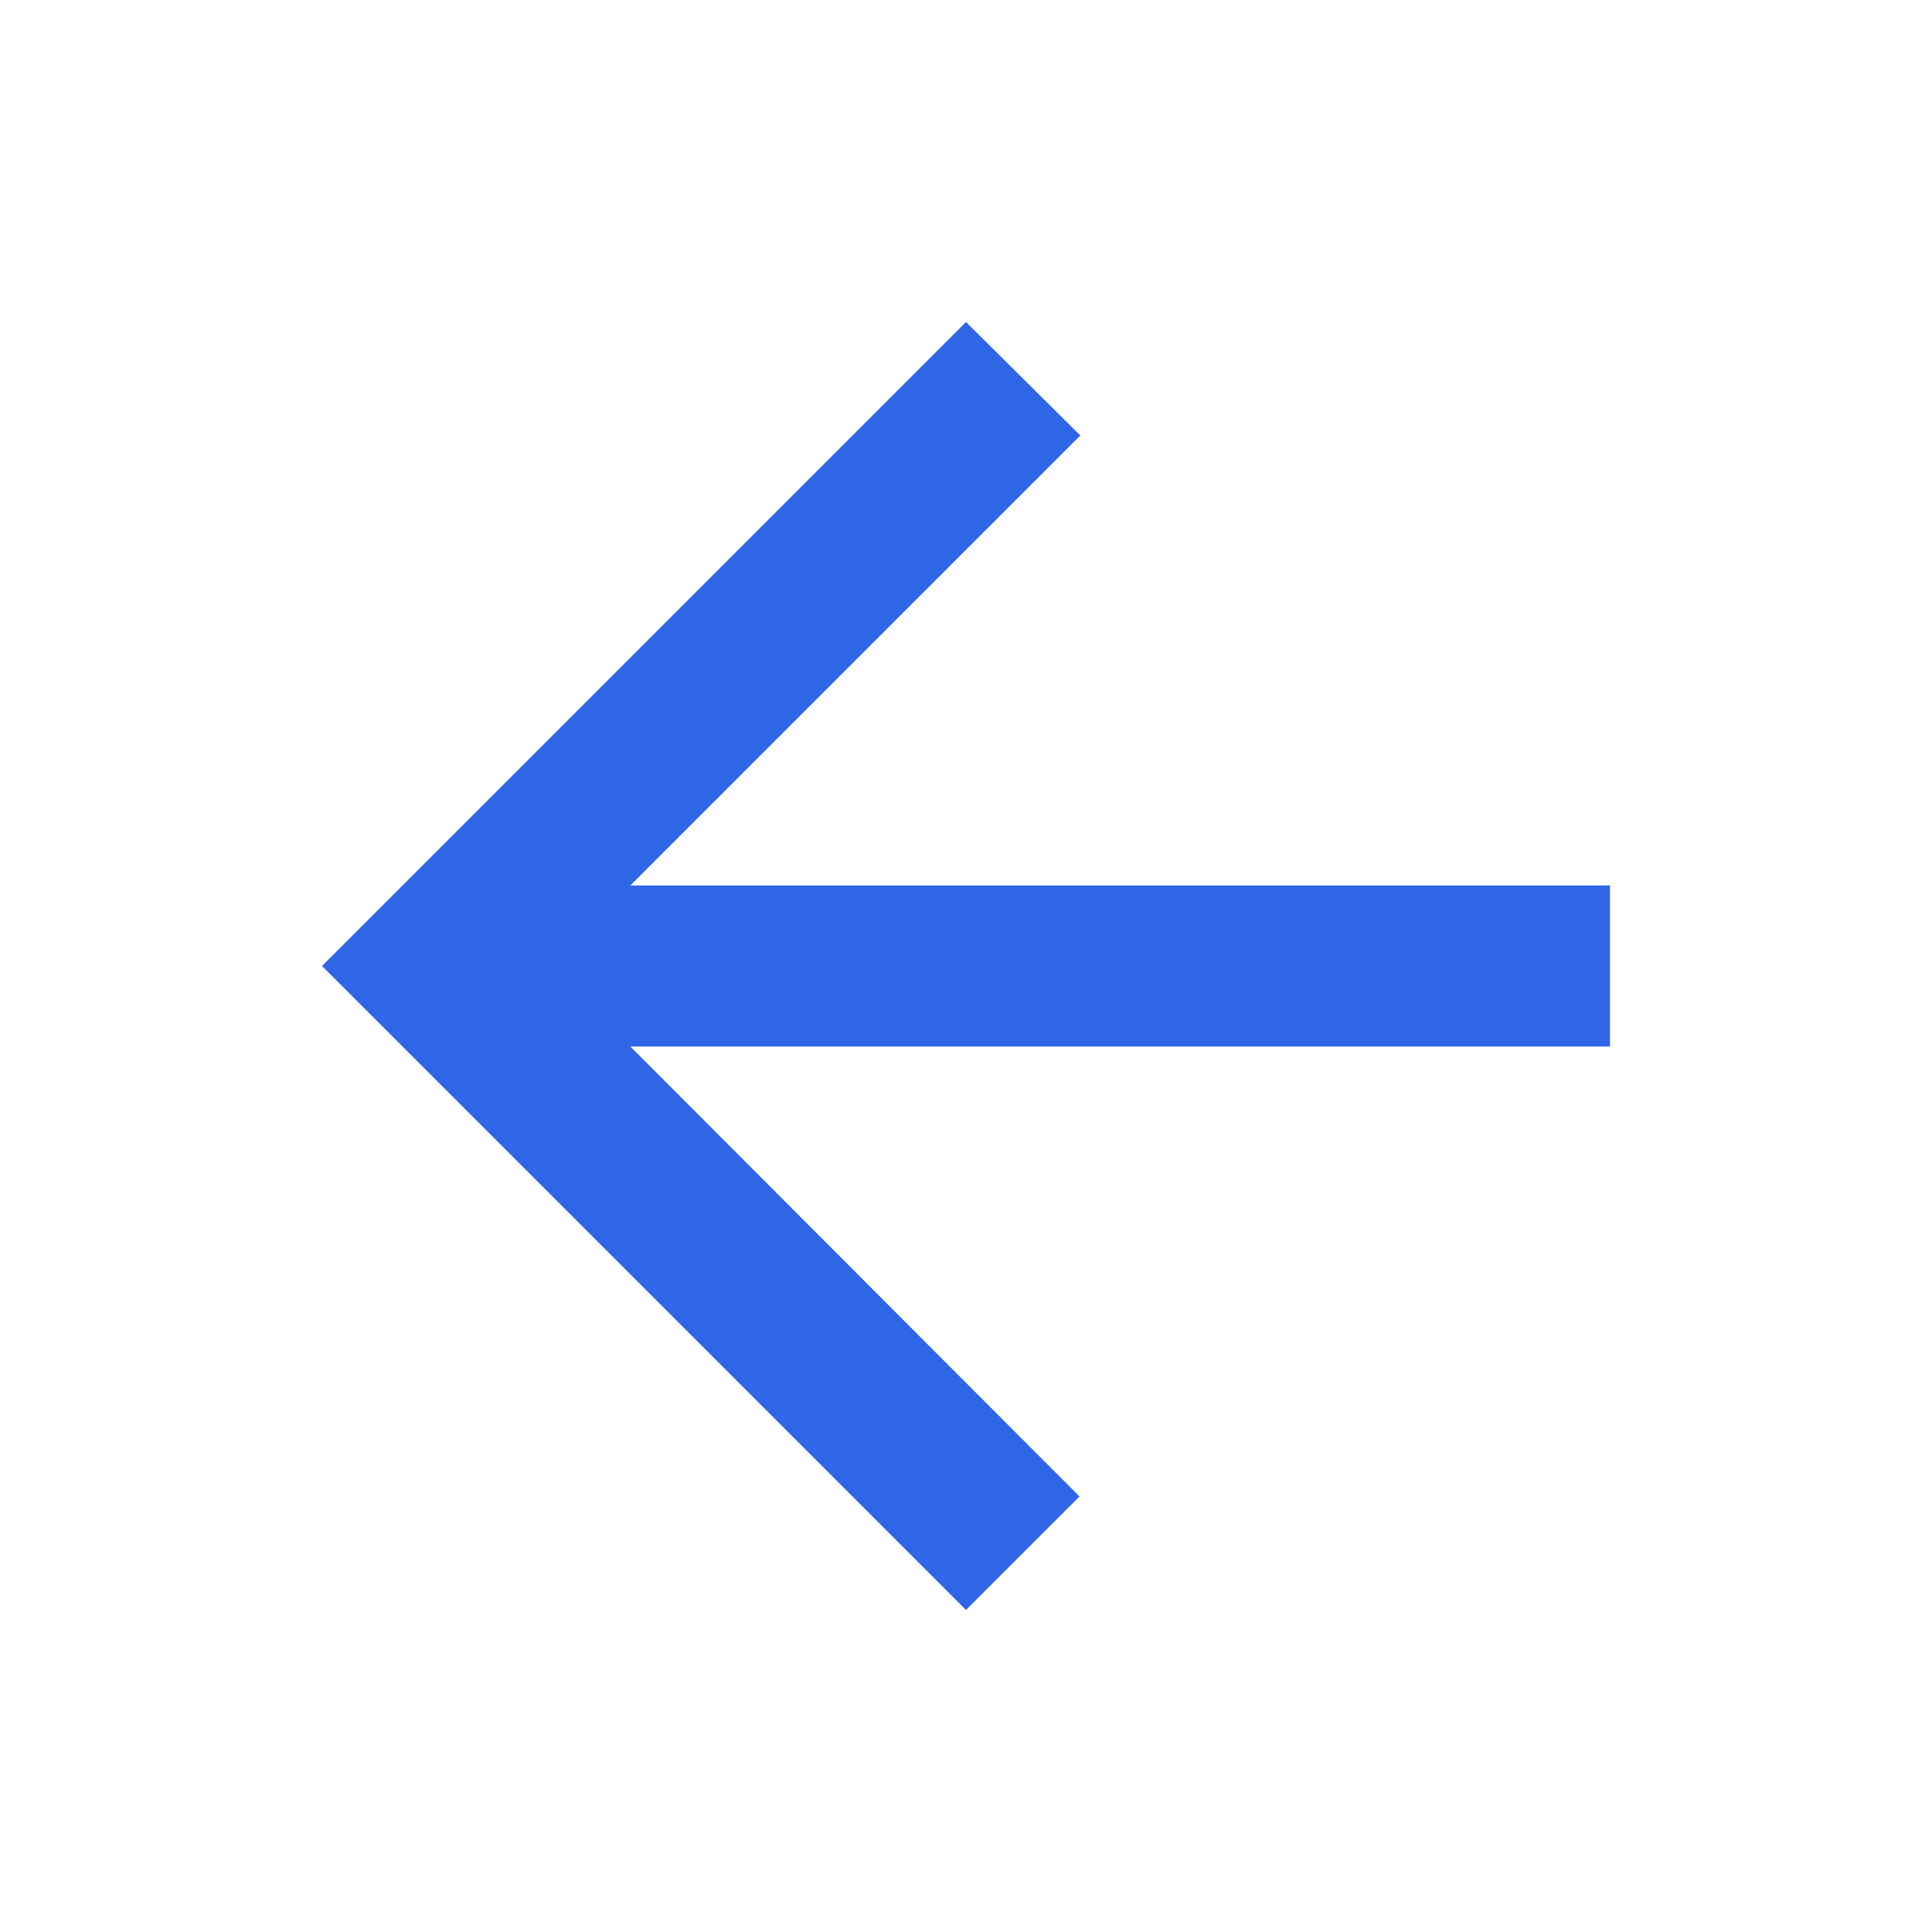 <svg xmlns="http://www.w3.org/2000/svg" height="24px" viewBox="0 0 24 24" width="24px" fill="#2e66e5"><path d="M0 0h24v24H0z" fill="none"/><path d="M20 11H7.83l5.59-5.59L12 4l-8 8 8 8 1.41-1.41L7.83 13H20v-2z"/></svg>